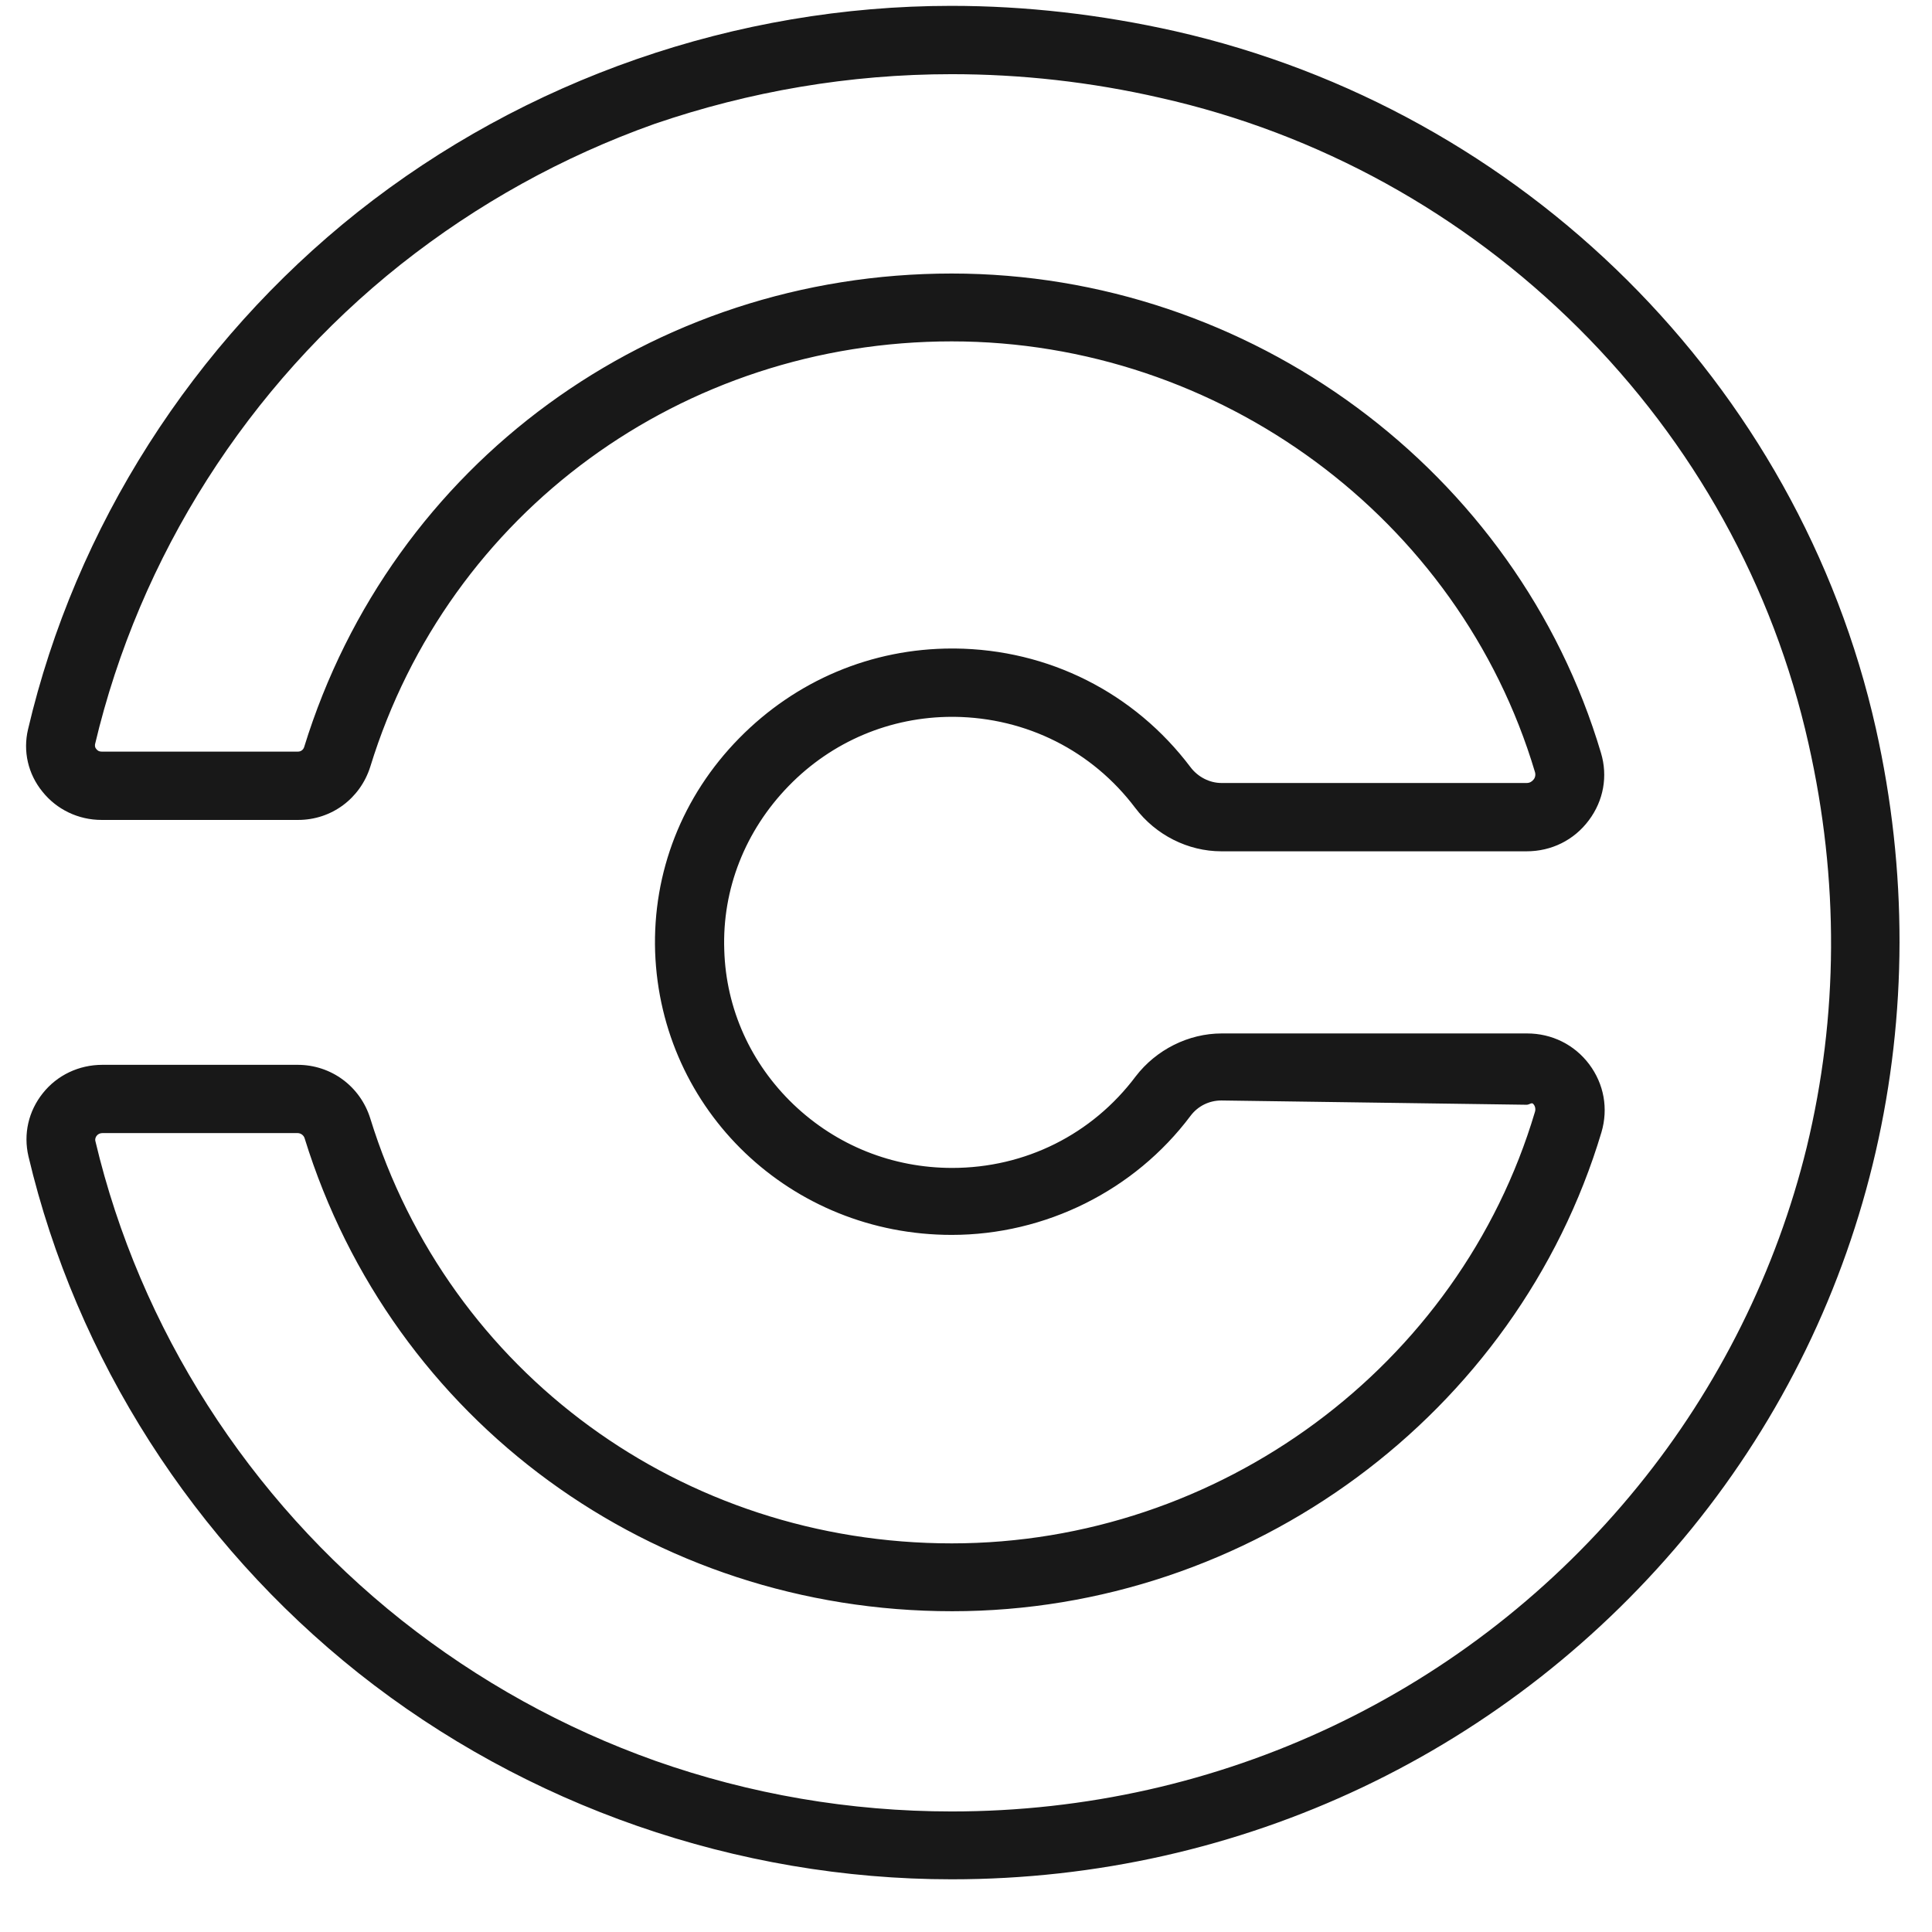 <svg width="32" height="32" viewBox="0 0 33 33" fill="none" xmlns="http://www.w3.org/2000/svg">
    <path
        d="M32.041 12.442C30.719 6.55 26.024 1.883 20.074 0.533C18.804 0.247 17.519 0.1 16.249 0.1C12.572 0.1 8.969 1.355 6.109 3.622C3.294 5.86 1.289 9.001 0.479 12.457C0.39 12.831 0.479 13.22 0.724 13.521C0.969 13.829 1.341 14.005 1.734 14.005H5.092C5.664 14.005 6.154 13.638 6.325 13.095C7.662 8.751 11.658 5.831 16.256 5.831C20.832 5.831 24.925 8.854 26.217 13.183C26.232 13.227 26.225 13.279 26.195 13.315C26.165 13.352 26.128 13.374 26.076 13.374H20.862C20.661 13.374 20.46 13.271 20.334 13.103C19.376 11.833 17.913 11.092 16.308 11.077H16.264C14.889 11.077 13.597 11.62 12.624 12.611C11.651 13.602 11.146 14.9 11.19 16.258C11.287 18.973 13.508 21.093 16.256 21.093C17.853 21.093 19.376 20.338 20.334 19.061C20.46 18.892 20.654 18.797 20.862 18.797L26.076 18.87C26.128 18.87 26.165 18.819 26.195 18.863C26.225 18.899 26.232 18.951 26.217 18.995C24.925 23.339 20.825 26.362 16.256 26.362C11.658 26.362 7.669 23.449 6.325 19.105C6.154 18.555 5.656 18.188 5.084 18.188H1.749C1.348 18.188 0.977 18.364 0.732 18.672C0.486 18.98 0.397 19.369 0.486 19.751C1.303 23.207 3.309 26.34 6.124 28.578C8.984 30.845 12.587 32.1 16.256 32.1C21.196 32.1 25.801 29.913 28.899 26.105C31.989 22.297 33.133 17.314 32.041 12.442ZM16.256 30.941C14.518 30.941 12.81 30.647 11.19 30.075C9.623 29.517 8.167 28.71 6.86 27.675C4.245 25.599 2.388 22.693 1.63 19.494C1.623 19.472 1.623 19.435 1.653 19.398C1.675 19.369 1.712 19.354 1.749 19.354H5.084C5.136 19.354 5.188 19.391 5.203 19.442C6.696 24.271 11.138 27.521 16.264 27.521C21.352 27.521 25.913 24.153 27.354 19.34C27.473 18.936 27.398 18.518 27.146 18.18C26.893 17.843 26.507 17.652 26.084 17.652H20.869C20.297 17.652 19.747 17.931 19.398 18.386C18.655 19.376 17.512 19.949 16.264 19.949C15.246 19.949 14.288 19.567 13.552 18.863C12.825 18.166 12.401 17.234 12.371 16.229C12.334 15.187 12.728 14.189 13.471 13.425C14.213 12.662 15.209 12.244 16.264 12.244H16.301C17.534 12.259 18.655 12.824 19.391 13.8C19.74 14.262 20.29 14.541 20.862 14.541H26.076C26.5 14.541 26.886 14.35 27.138 14.012C27.391 13.675 27.465 13.257 27.346 12.861C25.913 8.04 21.352 4.672 16.256 4.672C11.131 4.672 6.689 7.922 5.196 12.758C5.181 12.809 5.136 12.838 5.092 12.838H1.734C1.697 12.838 1.667 12.824 1.645 12.794C1.615 12.758 1.623 12.736 1.623 12.714C2.381 9.507 4.23 6.594 6.845 4.517C8.152 3.483 9.608 2.676 11.175 2.118C12.802 1.56 14.511 1.267 16.256 1.267C17.437 1.267 18.633 1.399 19.814 1.67C22.526 2.279 24.992 3.644 26.96 5.603C28.929 7.563 30.288 10.013 30.89 12.699C31.417 15.033 31.402 17.358 30.86 19.596C30.347 21.695 29.352 23.698 27.978 25.386C25.11 28.916 20.832 30.941 16.256 30.941Z"
        fill="#181818" />
</svg>